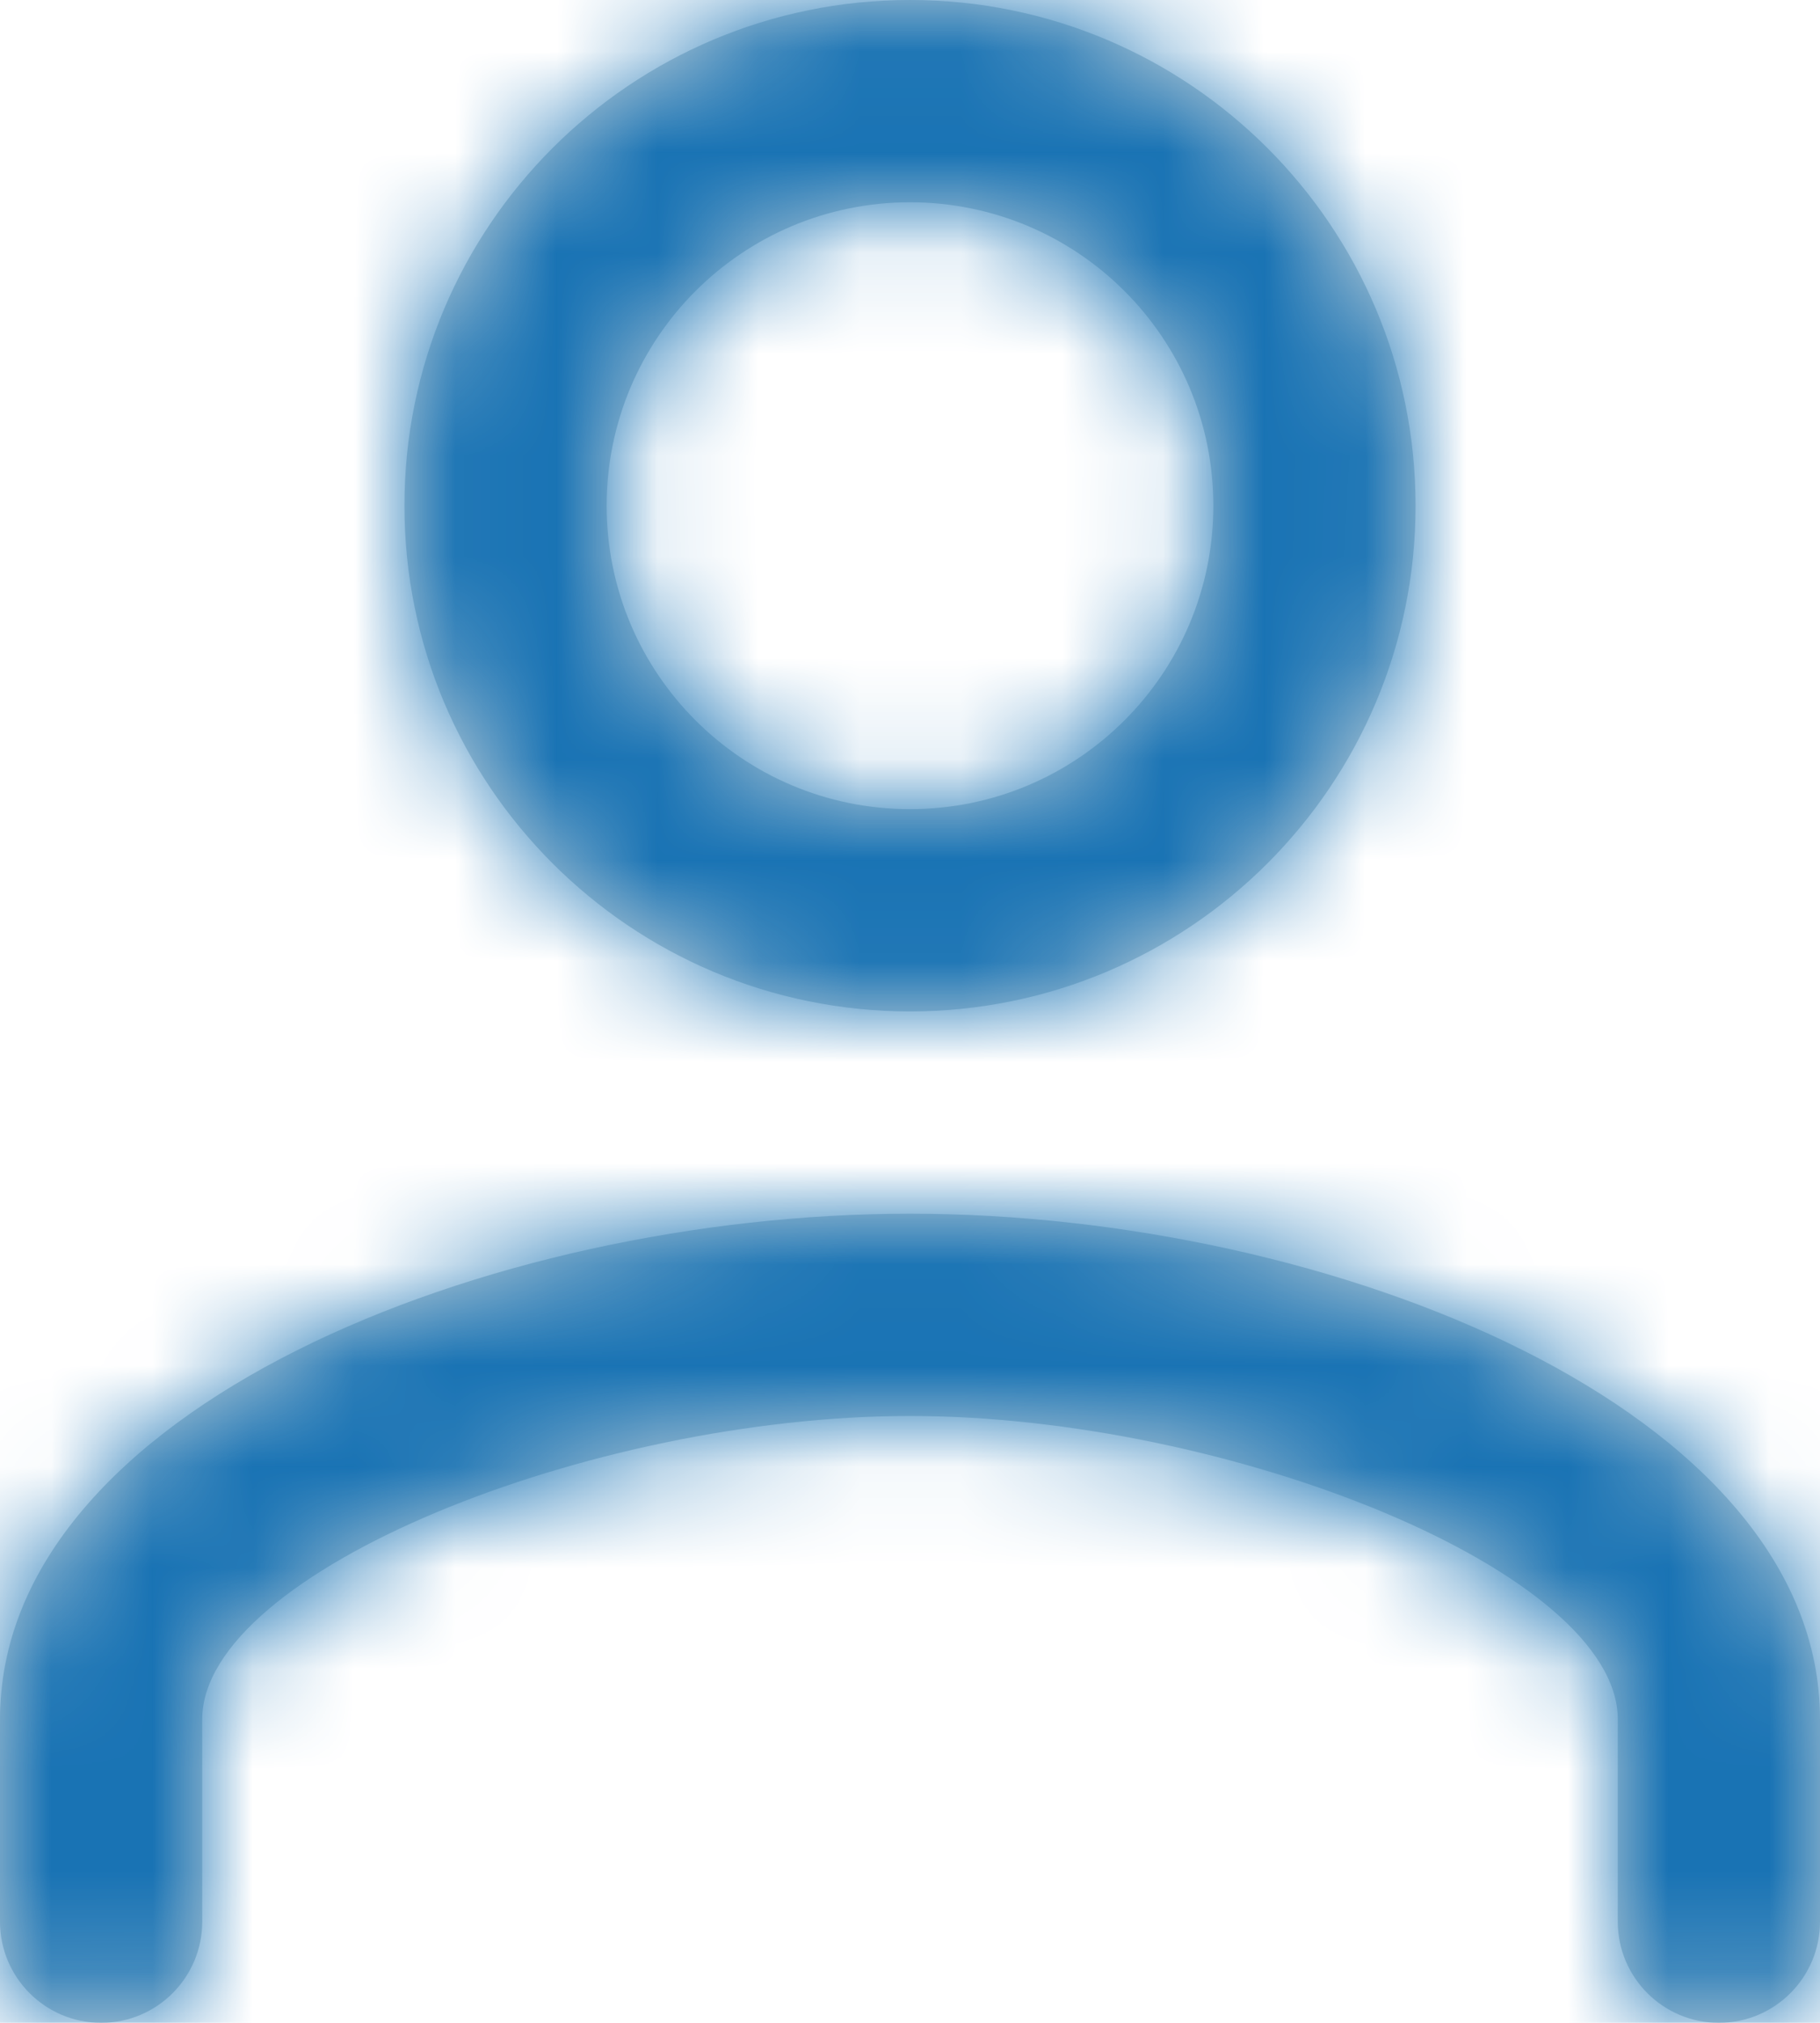 <?xml version="1.0" encoding="UTF-8"?>
<svg width="18px" height="20px" viewBox="0 0 18 20" version="1.1" xmlns="http://www.w3.org/2000/svg" xmlns:xlink="http://www.w3.org/1999/xlink">
    <!-- Generator: Sketch 55.2 (78181) - https://sketchapp.com -->
    <title>User</title>
    <desc>Created with Sketch.</desc>
    <defs>
        <path d="M5,19 L5,21 C5,21.552 4.552,22 4,22 C3.448,22 3,21.552 3,21 L3,19 C3,15.935 7.831,14 12,14 C16.169,14 21,15.935 21,19 L21,21 C21,21.552 20.552,22 20,22 C19.448,22 19,21.552 19,21 L19,19 C19,17.54 15.156,16 12,16 C8.844,16 5,17.54 5,19 Z M17,7 C17,9.762 14.762,12 12,12 C9.238,12 7,9.762 7,7 C7,4.238 9.238,2 12,2 C14.762,2 17,4.238 17,7 Z M15,7 C15,5.342 13.658,4 12,4 C10.342,4 9,5.342 9,7 C9,8.658 10.342,10 12,10 C13.658,10 15,8.658 15,7 Z" id="path-1"></path>
    </defs>
    <g id="Extras" stroke="none" stroke-width="1" fill="none" fill-rule="evenodd">
        <g id="Style-Guide" transform="translate(-128, -1897)">
            <g id="Atoms-/-icons-/-System-/-User_line" transform="translate(125, 1895)">
                <mask id="mask-2" fill="white">
                    <use xlink:href="#path-1"></use>
                </mask>
                <use id="Mask" fill="#C2D1D9" fill-rule="nonzero" xlink:href="#path-1"></use>
                <g id="Atoms-/-Colors-/-Uai" mask="url(#mask-2)" fill="#1973B4" fill-rule="evenodd">
                    <rect id="Background" x="0" y="0" width="24" height="24"></rect>
                </g>
            </g>
        </g>
    </g>
</svg>